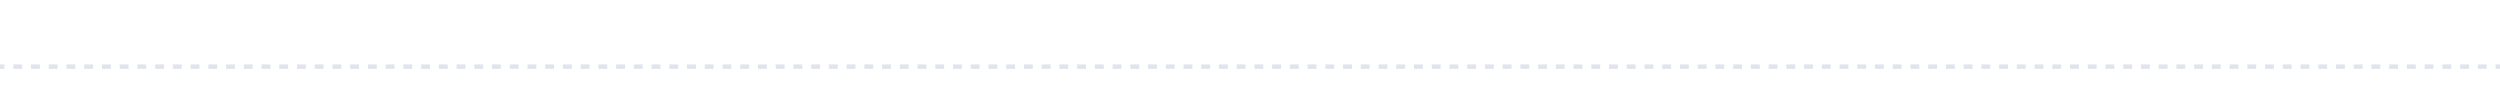 <svg width="563" height="21" viewBox="0 0 563 21" fill="none" xmlns="http://www.w3.org/2000/svg">
<path fill-rule="evenodd" clip-rule="evenodd" d="M0.998 15.5H0V14.5H0.998V15.5ZM4.991 15.5H2.995V14.5H4.991V15.5ZM8.984 15.5H6.988V14.5H8.984V15.5ZM12.977 15.5H10.98V14.5H12.977V15.5ZM16.97 15.5H14.973V14.5H16.97V15.5ZM20.963 15.5H18.966V14.5H20.963V15.5ZM24.956 15.5H22.959V14.5H24.956V15.5ZM28.949 15.5H26.952V14.5H28.949V15.5ZM32.941 15.5H30.945V14.5H32.941V15.5ZM36.934 15.5H34.938V14.5H36.934V15.5ZM40.927 15.5H38.931V14.5H40.927V15.5ZM44.92 15.5H42.924V14.5H44.92V15.5ZM48.913 15.5H46.917V14.5H48.913V15.5ZM52.906 15.5H50.91V14.5H52.906V15.5ZM56.899 15.5H54.903V14.5H56.899V15.5ZM60.892 15.5H58.895V14.5H60.892V15.5ZM64.885 15.5H62.888V14.5H64.885V15.5ZM68.878 15.5H66.881V14.5H68.878V15.5ZM72.871 15.5H70.874V14.5H72.871V15.5ZM76.863 15.5H74.867V14.5H76.863V15.5ZM80.856 15.5H78.86V14.5H80.856V15.5ZM84.849 15.5H82.853V14.5H84.849V15.5ZM88.842 15.5H86.846V14.5H88.842V15.5ZM92.835 15.5H90.839V14.5H92.835V15.5ZM96.828 15.5H94.832V14.5H96.828V15.5ZM100.821 15.5H98.824V14.5H100.821V15.5ZM104.814 15.5H102.817V14.5H104.814V15.5ZM108.807 15.5H106.81V14.5H108.807V15.5ZM112.8 15.5H110.803V14.5H112.8V15.5ZM116.792 15.5H114.796V14.5H116.792V15.5ZM120.785 15.5H118.789V14.5H120.785V15.5ZM124.778 15.5H122.782V14.5H124.778V15.5ZM128.771 15.5H126.775V14.5H128.771V15.5ZM132.764 15.5H130.768V14.5H132.764V15.5ZM136.757 15.5H134.761V14.5H136.757V15.5ZM140.75 15.5H138.754V14.5H140.75V15.5ZM144.743 15.5H142.746V14.5H144.743V15.5ZM148.736 15.5H146.739V14.5H148.736V15.5ZM152.729 15.5H150.732V14.5H152.729V15.5ZM156.722 15.5H154.725V14.5H156.722V15.5ZM160.715 15.5H158.718V14.5H160.715V15.5ZM164.707 15.5H162.711V14.5H164.707V15.5ZM168.7 15.5H166.704V14.5H168.7V15.5ZM172.693 15.5H170.697V14.5H172.693V15.5ZM176.686 15.5H174.69V14.5H176.686V15.5ZM180.679 15.5H178.683V14.5H180.679V15.5ZM184.672 15.5H182.676V14.5H184.672V15.5ZM188.665 15.5H186.669V14.5H188.665V15.5ZM192.658 15.5H190.661V14.5H192.658V15.5ZM196.651 15.5H194.654V14.5H196.651V15.5ZM200.644 15.5H198.647V14.5H200.644V15.5ZM204.637 15.5H202.64V14.5H204.637V15.5ZM208.63 15.5H206.633V14.5H208.63V15.5ZM212.623 15.5H210.626V14.5H212.623V15.5ZM216.615 15.5H214.619V14.5H216.615V15.5ZM220.608 15.5H218.612V14.5H220.608V15.5ZM224.601 15.5H222.605V14.5H224.601V15.5ZM228.594 15.5H226.598V14.5H228.594V15.5ZM232.587 15.5H230.591V14.5H232.587V15.5ZM236.58 15.5H234.584V14.5H236.58V15.5ZM240.573 15.5H238.577V14.5H240.573V15.5ZM244.566 15.5H242.569V14.5H244.566V15.5ZM248.559 15.5H246.562V14.5H248.559V15.5ZM252.552 15.5H250.555V14.5H252.552V15.5ZM256.545 15.5H254.548V14.5H256.545V15.5ZM260.538 15.5H258.541V14.5H260.538V15.5ZM264.53 15.5H262.534V14.5H264.53V15.5ZM268.523 15.5H266.527V14.5H268.523V15.5ZM272.516 15.5H270.52V14.5H272.516V15.5ZM276.509 15.5H274.513V14.5H276.509V15.5ZM280.502 15.5H278.506V14.5H280.502V15.5ZM284.495 15.5H282.499V14.5H284.495V15.5ZM288.488 15.5H286.492V14.5H288.488V15.5ZM292.481 15.5H290.484V14.5H292.481V15.5ZM296.474 15.5H294.477V14.5H296.474V15.5ZM300.467 15.5H298.47V14.5H300.467V15.5ZM304.46 15.5H302.463V14.5H304.46V15.5ZM308.453 15.5H306.456V14.5H308.453V15.5ZM312.446 15.5H310.449V14.5H312.446V15.5ZM316.438 15.5H314.442V14.5H316.438V15.5ZM320.431 15.5H318.435V14.5H320.431V15.5ZM324.424 15.5H322.428V14.5H324.424V15.5ZM328.417 15.5H326.421V14.5H328.417V15.5ZM332.41 15.5H330.414V14.5H332.41V15.5ZM336.403 15.5H334.407V14.5H336.403V15.5ZM340.396 15.5H338.4V14.5H340.396V15.5ZM344.389 15.5H342.392V14.5H344.389V15.5ZM348.382 15.5H346.385V14.5H348.382V15.5ZM352.375 15.5H350.378V14.5H352.375V15.5ZM356.368 15.5H354.371V14.5H356.368V15.5ZM360.361 15.5H358.364V14.5H360.361V15.5ZM364.353 15.5H362.357V14.5H364.353V15.5ZM368.346 15.5H366.35V14.5H368.346V15.5ZM372.339 15.5H370.343V14.5H372.339V15.5ZM376.332 15.5H374.336V14.5H376.332V15.5ZM380.325 15.5H378.329V14.5H380.325V15.5ZM384.318 15.5H382.322V14.5H384.318V15.5ZM388.311 15.5H386.315V14.5H388.311V15.5ZM392.304 15.5H390.307V14.5H392.304V15.5ZM396.297 15.5H394.3V14.5H396.297V15.5ZM400.29 15.5H398.293V14.5H400.29V15.5ZM404.283 15.5H402.286V14.5H404.283V15.5ZM408.276 15.5H406.279V14.5H408.276V15.5ZM412.269 15.5H410.272V14.5H412.269V15.5ZM416.261 15.5H414.265V14.5H416.261V15.5ZM420.254 15.5H418.258V14.5H420.254V15.5ZM424.247 15.5H422.251V14.5H424.247V15.5ZM428.24 15.5H426.244V14.5H428.24V15.5ZM432.233 15.5H430.237V14.5H432.233V15.5ZM436.226 15.5H434.23V14.5H436.226V15.5ZM440.219 15.5H438.222V14.5H440.219V15.5ZM444.212 15.5H442.215V14.5H444.212V15.5ZM448.205 15.5H446.208V14.5H448.205V15.5ZM452.198 15.5H450.201V14.5H452.198V15.5ZM456.191 15.5H454.194V14.5H456.191V15.5ZM460.184 15.5H458.187V14.5H460.184V15.5ZM464.176 15.5H462.18V14.5H464.176V15.5ZM468.169 15.5H466.173V14.5H468.169V15.5ZM472.162 15.5H470.166V14.5H472.162V15.5ZM476.155 15.5H474.159V14.5H476.155V15.5ZM480.148 15.5H478.152V14.5H480.148V15.5ZM484.141 15.5H482.145V14.5H484.141V15.5ZM488.134 15.5H486.138V14.5H488.134V15.5ZM492.127 15.5H490.13V14.5H492.127V15.5ZM496.12 15.5H494.123V14.5H496.12V15.5ZM500.113 15.5H498.116V14.5H500.113V15.5ZM504.106 15.5H502.109V14.5H504.106V15.5ZM508.099 15.5H506.102V14.5H508.099V15.5ZM512.091 15.5H510.095V14.5H512.091V15.5ZM516.084 15.5H514.088V14.5H516.084V15.5ZM520.077 15.5H518.081V14.5H520.077V15.5ZM524.07 15.5H522.074V14.5H524.07V15.5ZM528.063 15.5H526.067V14.5H528.063V15.5ZM532.056 15.5H530.06V14.5H532.056V15.5ZM536.049 15.5H534.053V14.5H536.049V15.5ZM540.042 15.5H538.045V14.5H540.042V15.5ZM544.035 15.5H542.038V14.5H544.035V15.5ZM548.028 15.5H546.031V14.5H548.028V15.5ZM552.021 15.5H550.024V14.5H552.021V15.5ZM556.014 15.5H554.017V14.5H556.014V15.5ZM560.007 15.5H558.01V14.5H560.007V15.5ZM563 15.5H562.003V14.5H563V15.5Z" fill="#E0E5EB"/>
</svg>

